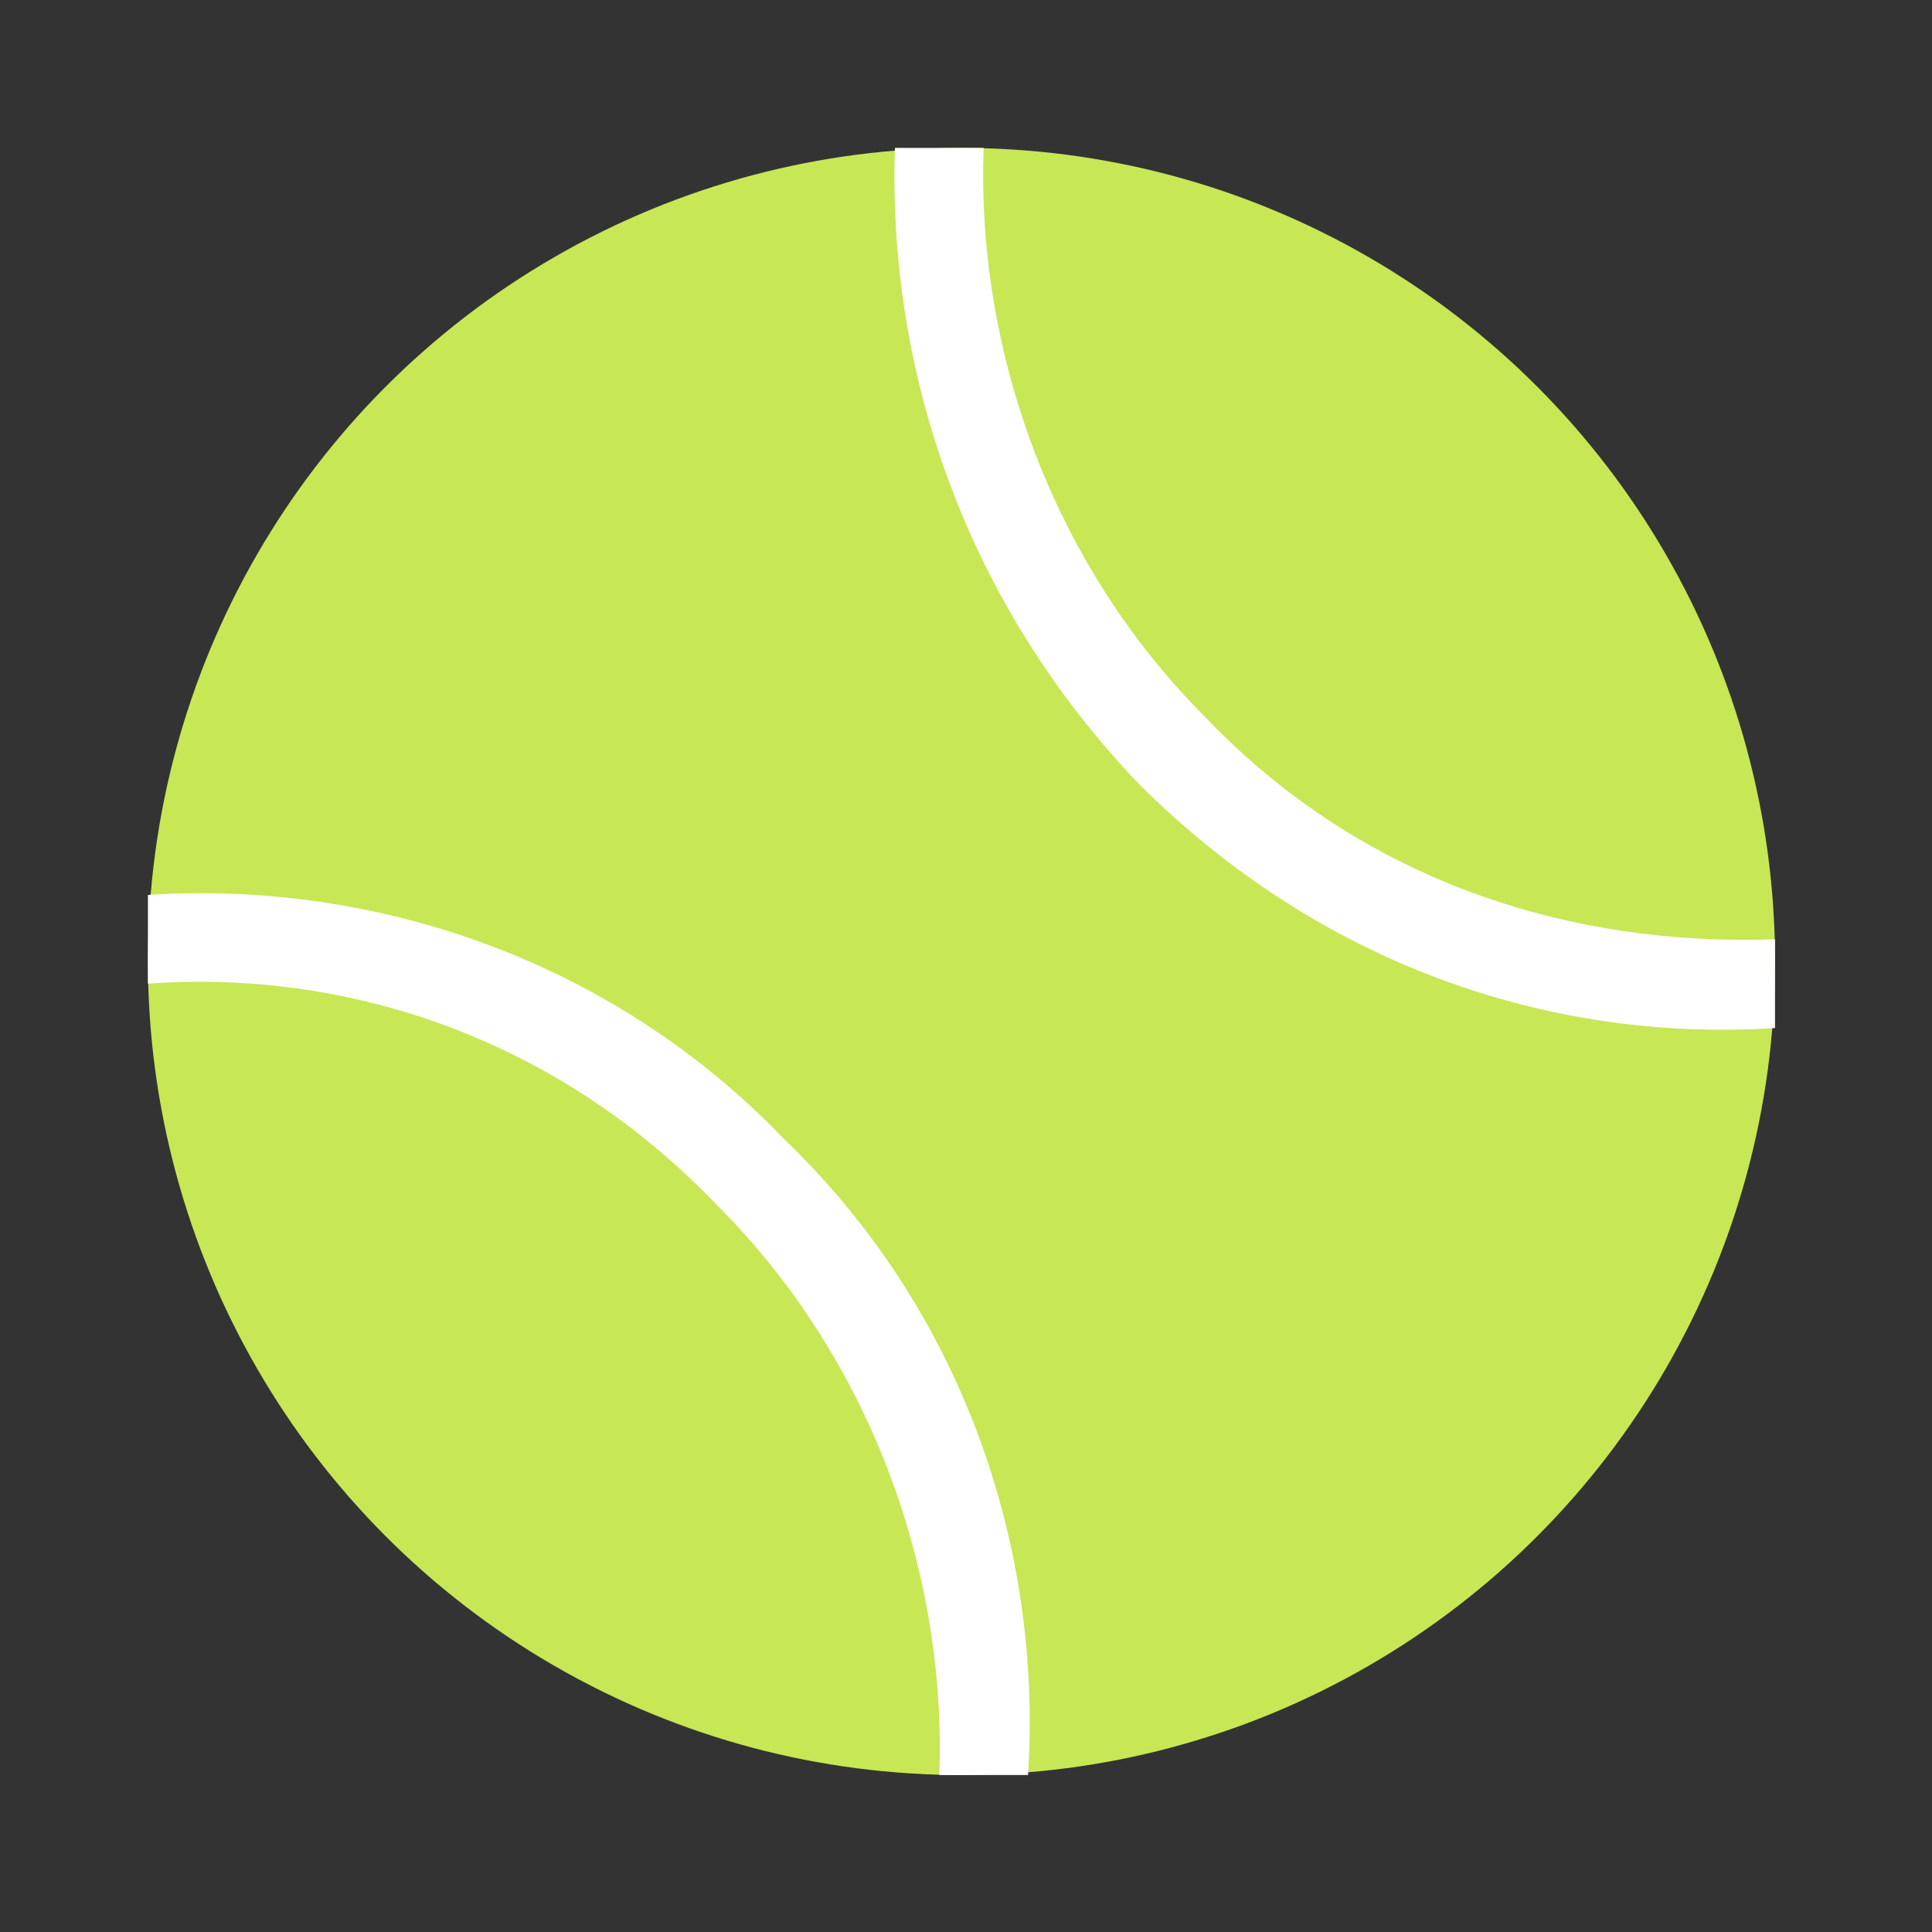 <svg xmlns="http://www.w3.org/2000/svg" viewBox="0 0 64 64" enable-background="new 0 0 64 64">
	<rect x="0" y="0" width="64" height="64" fill="#333333" stroke="none"/>
	<g transform="scale(2.45)">
		<circle cx="13" cy="13" r="11" fill="#c7e755"/>
		<g fill="#fff">
			<path d="m10.6 15.4c-2.3-2.4-5.5-3.5-8.6-3.3 0 .4 0 .8 0 1.2 2.8-.2 5.6.8 7.7 3 2.1 2.1 3.1 5 3 7.7.4 0 .8 0 1.2 0 .2-3.1-.9-6.3-3.3-8.6"/>
			<path d="m24 12.7c-2.8.1-5.6-.8-7.7-3-2.1-2.1-3.1-5-3-7.7-.4 0-.8 0-1.2 0-.1 3.1 1 6.2 3.3 8.6 2.4 2.4 5.5 3.5 8.6 3.3 0-.4 0-.8 0-1.2"/>
		</g>
	</g>
</svg>